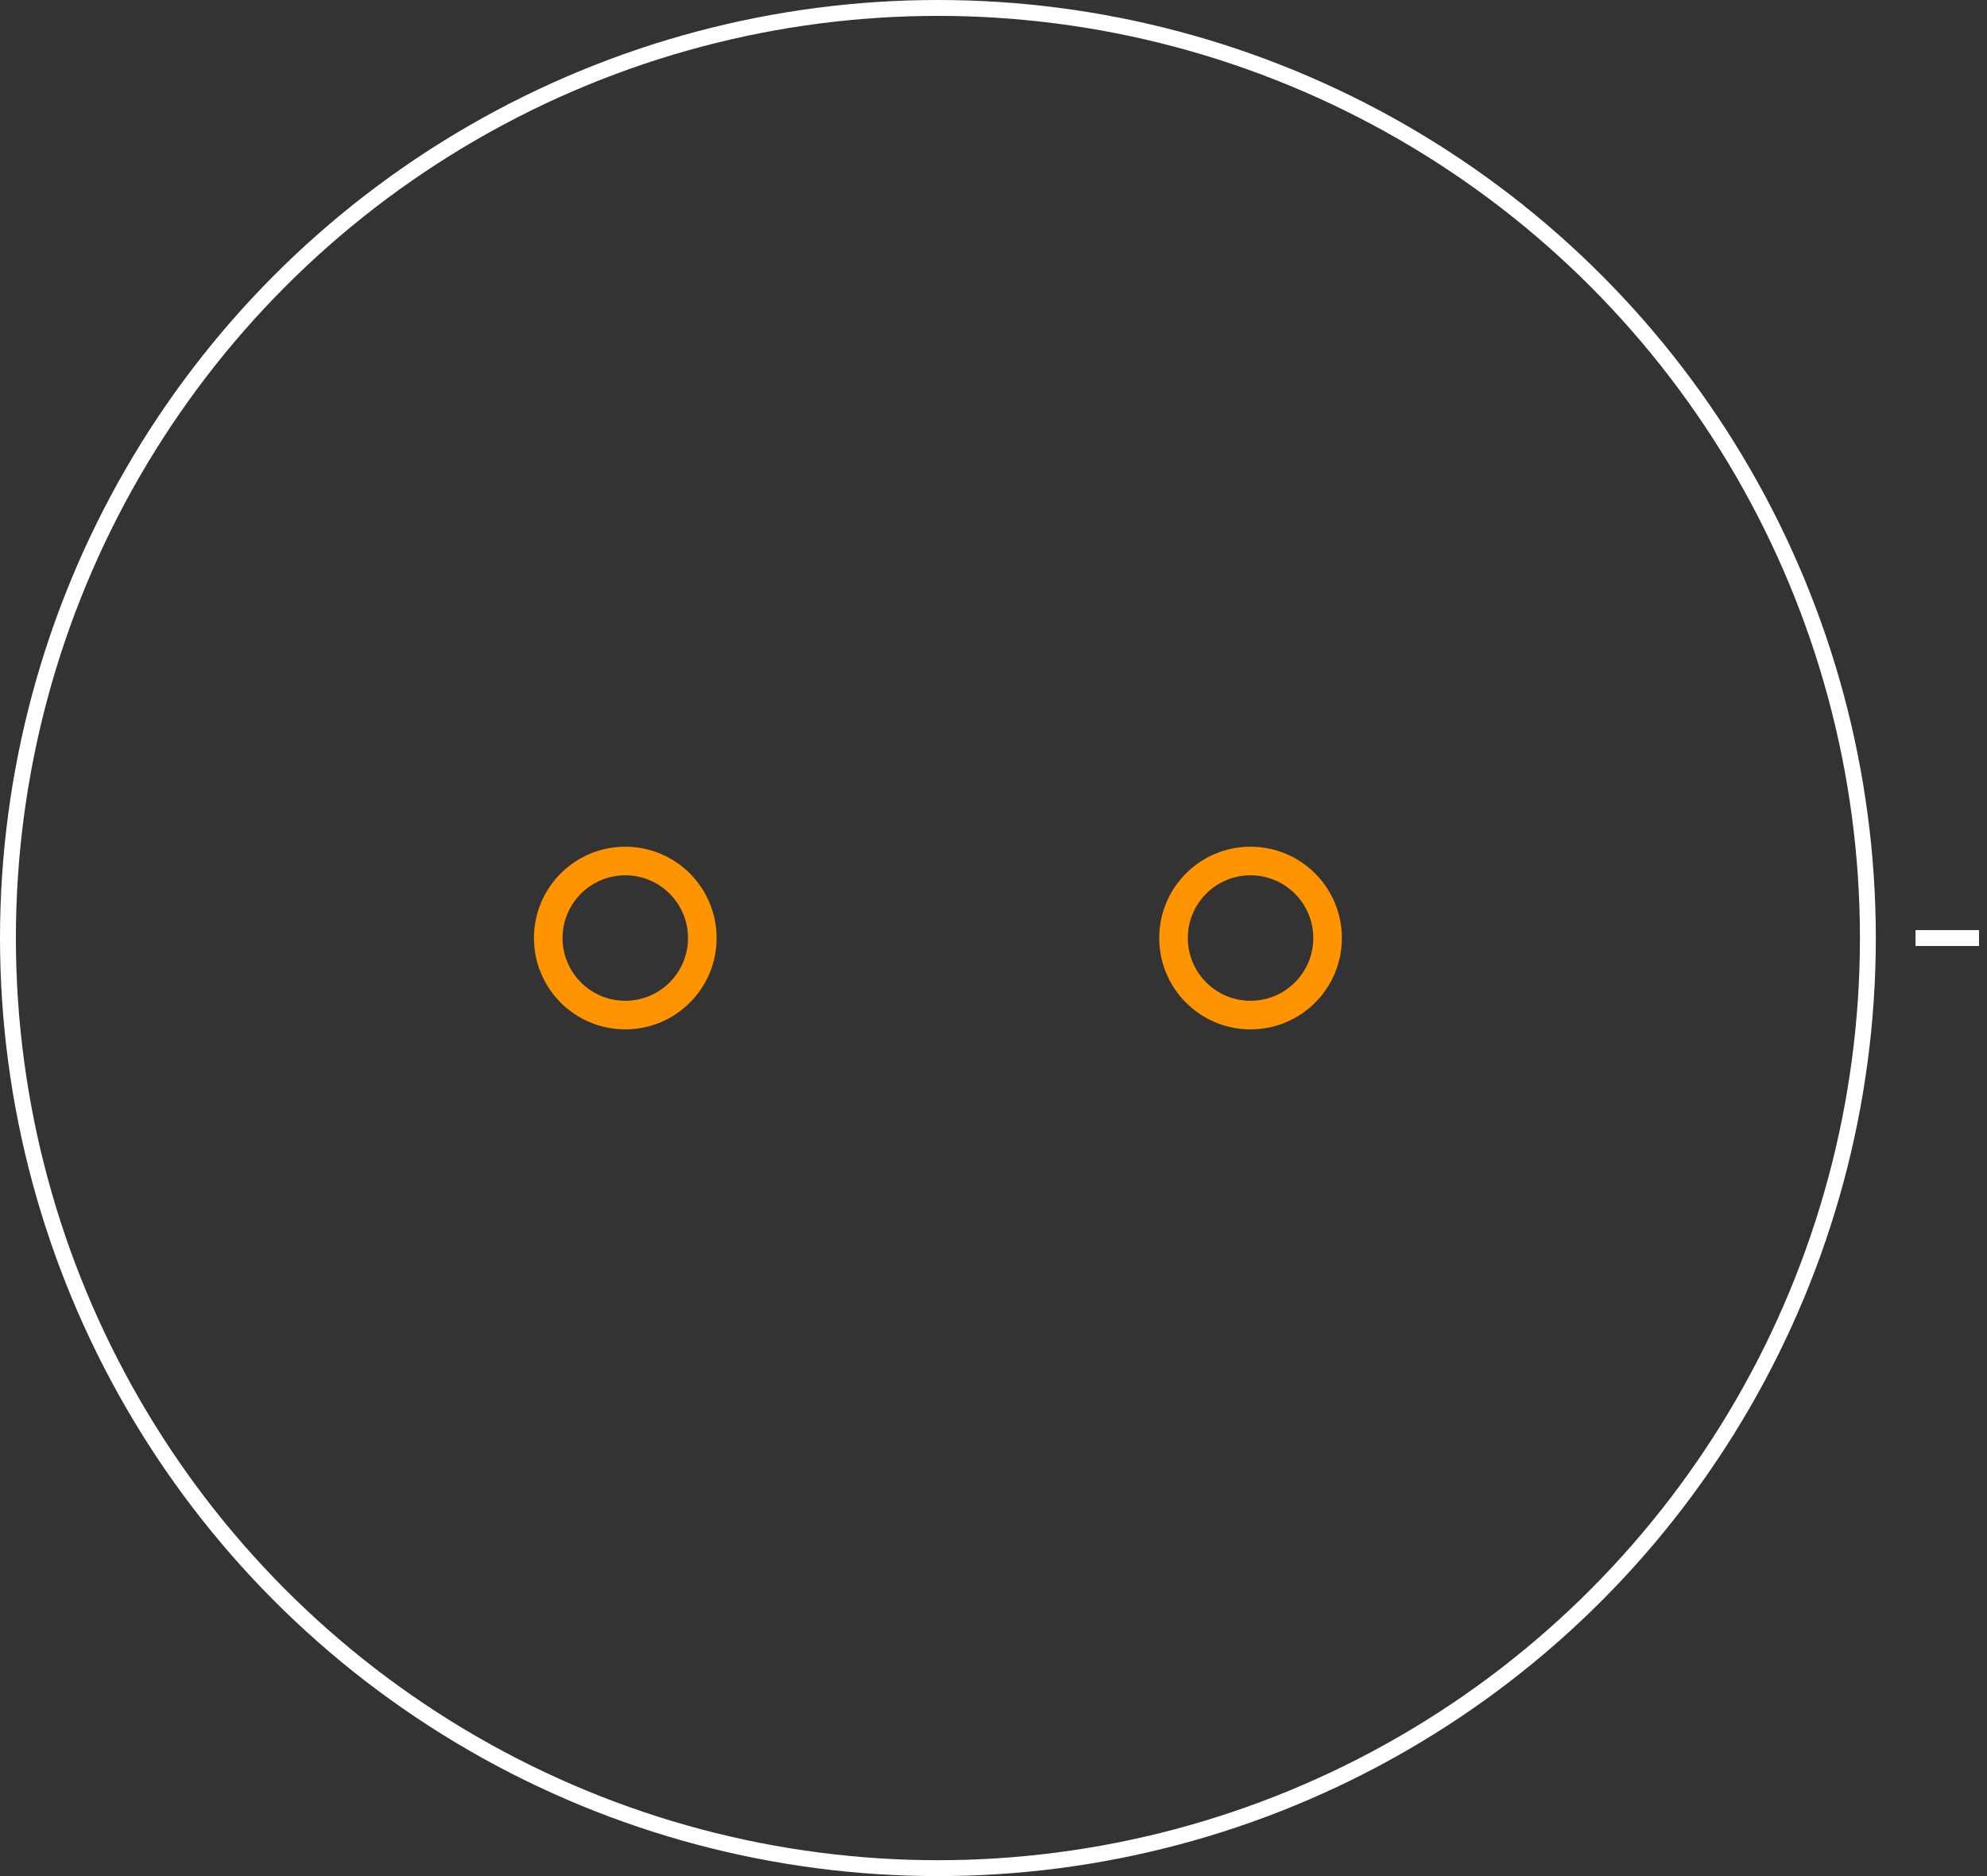 <?xml version="1.0" encoding="UTF-8" standalone="no"?> <svg xmlns:svg="http://www.w3.org/2000/svg" xmlns="http://www.w3.org/2000/svg" version="1.2" baseProfile="tiny" x="0in" y="0in" width="1.251in" height="1.181in" viewBox="0 0 125110 118110" ><rect x="0" y="0" width="125110" height="118110" fill="#333333" stroke="none"/><title>CAPPR-1000P-3000D__Panasonic_UP-Series-TS-Type.fp</title><desc>Geda footprint file 'CAPPR-1000P-3000D__Panasonic_UP-Series-TS-Type.fp' converted by Fritzing</desc><g id="copper0">
 <g id="copper1">
  <circle fill="none" cx="39370" cy="59055" connectorname="" stroke="#ff9400" r="4850" id="connector0pin" stroke-width="1800"/>
  <circle fill="none" cx="78740" cy="59055" connectorname="" stroke="#ff9400" r="4850" id="connector1pin" stroke-width="1800"/>
 </g>
</g>
<g id="silkscreen">
 <circle fill="none" cx="59055" cy="59055" stroke="white" r="58555" stroke-width="1000"/>
 <line fill="none" stroke="white" y1="59055" x1="124610" y2="59055" stroke-width="1000" x2="120610"/>
</g>
</svg>